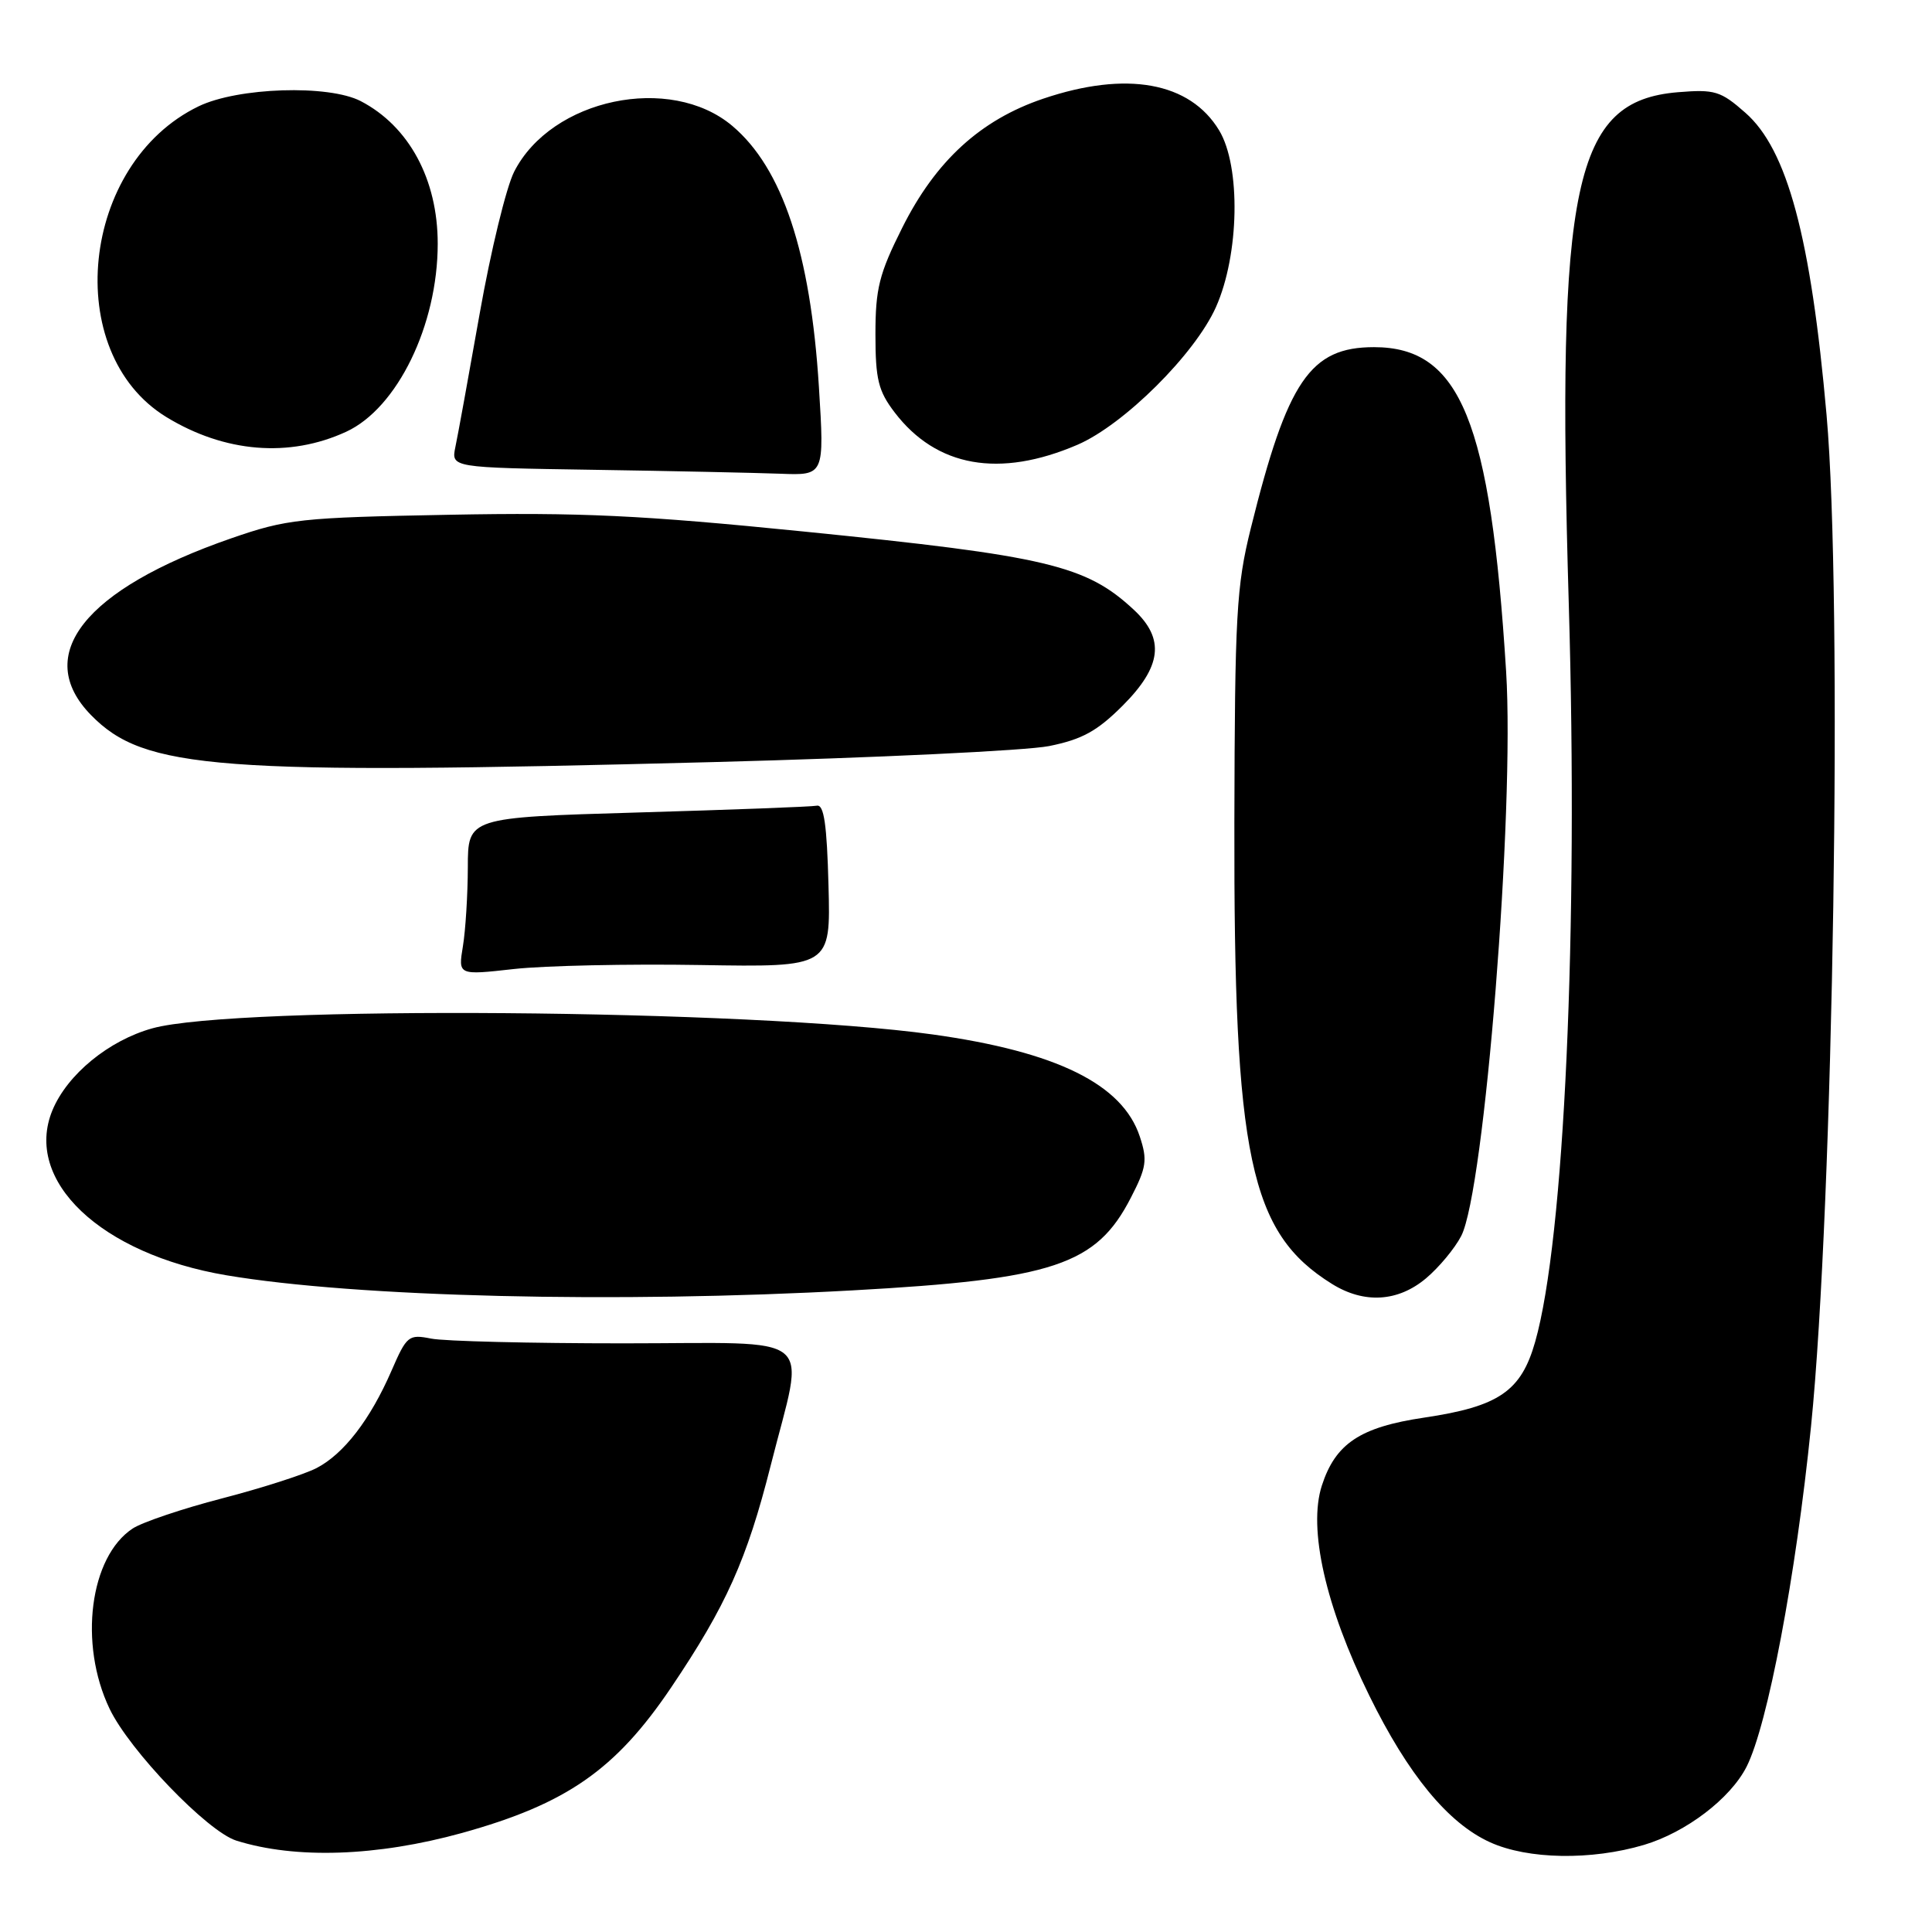 <?xml version="1.0" encoding="UTF-8" standalone="no"?>
<!DOCTYPE svg PUBLIC "-//W3C//DTD SVG 1.1//EN" "http://www.w3.org/Graphics/SVG/1.1/DTD/svg11.dtd" >
<svg xmlns="http://www.w3.org/2000/svg" xmlns:xlink="http://www.w3.org/1999/xlink" version="1.1" viewBox="0 0 256 256">
 <g >
 <path fill="currentColor"
d=" M 61.21 242.88 C 75.07 239.03 81.57 234.51 88.93 223.60 C 96.22 212.79 98.97 206.65 102.12 194.19 C 106.66 176.20 108.83 178.00 82.62 178.00 C 70.32 178.00 58.84 177.72 57.12 177.37 C 54.15 176.78 53.89 176.99 51.88 181.62 C 49.06 188.11 45.55 192.66 41.94 194.53 C 40.31 195.37 34.69 197.18 29.44 198.54 C 24.19 199.90 18.86 201.70 17.59 202.53 C 11.89 206.27 10.40 217.81 14.52 226.42 C 17.16 231.95 27.48 242.68 31.31 243.89 C 39.17 246.36 49.96 245.99 61.21 242.88 Z  M 217.83 244.46 C 223.40 242.80 229.28 238.33 231.43 234.10 C 234.22 228.60 237.96 208.87 239.97 189.00 C 242.94 159.67 244.18 79.22 242.03 55.00 C 239.95 31.45 236.83 19.81 231.27 14.94 C 227.99 12.05 227.21 11.82 222.32 12.22 C 208.53 13.37 206.22 24.20 207.87 80.00 C 209.15 123.36 207.29 164.17 203.42 177.79 C 201.56 184.35 198.61 186.37 188.72 187.84 C 180.22 189.10 176.96 191.27 175.15 196.85 C 173.31 202.56 175.64 212.88 181.44 224.68 C 186.58 235.15 191.88 241.59 197.44 244.11 C 202.45 246.39 210.85 246.53 217.83 244.46 Z  M 113.00 170.98 C 139.61 169.51 145.26 167.63 149.84 158.71 C 151.92 154.69 152.06 153.71 151.03 150.60 C 148.74 143.66 140.02 139.36 123.58 137.07 C 99.42 133.71 31.27 133.18 20.18 136.26 C 14.40 137.87 8.92 142.37 6.95 147.11 C 3.09 156.44 13.34 166.17 30.00 168.98 C 47.18 171.88 81.70 172.72 113.00 170.98 Z  M 188.96 169.38 C 190.67 167.94 192.77 165.42 193.62 163.77 C 196.71 157.79 200.71 107.46 199.57 89.00 C 197.50 55.78 193.52 46.00 182.06 46.00 C 173.61 46.00 170.59 50.44 165.74 69.99 C 163.83 77.68 163.62 81.45 163.56 109.00 C 163.47 153.35 165.59 163.35 176.50 170.13 C 180.76 172.78 185.24 172.51 188.96 169.38 Z  M 92.78 127.87 C 110.07 128.16 110.07 128.16 109.78 117.33 C 109.57 109.24 109.18 106.56 108.23 106.76 C 107.54 106.90 96.85 107.30 84.48 107.66 C 62.00 108.32 62.00 108.32 61.99 114.91 C 61.98 118.53 61.69 123.24 61.34 125.37 C 60.70 129.23 60.70 129.23 68.10 128.40 C 72.17 127.95 83.28 127.71 92.78 127.87 Z  M 94.50 100.98 C 115.95 100.42 135.97 99.46 139.00 98.86 C 143.37 97.98 145.37 96.89 148.75 93.51 C 153.94 88.32 154.38 84.66 150.25 80.81 C 143.91 74.90 138.73 73.67 106.50 70.43 C 84.93 68.26 76.92 67.88 59.50 68.21 C 39.75 68.58 38.03 68.77 30.61 71.34 C 11.21 78.07 4.29 86.80 12.06 94.75 C 19.13 101.98 28.61 102.70 94.50 100.98 Z  M 108.51 51.28 C 107.40 33.48 103.67 22.27 97.02 16.67 C 88.81 9.76 73.06 13.07 68.13 22.75 C 67.08 24.81 65.03 33.25 63.57 41.50 C 62.11 49.75 60.66 57.73 60.34 59.23 C 59.78 61.96 59.78 61.96 78.64 62.25 C 89.01 62.41 100.14 62.65 103.37 62.77 C 109.24 63.00 109.24 63.00 108.51 51.28 Z  M 142.78 58.93 C 148.92 56.28 158.34 46.92 161.12 40.69 C 164.22 33.74 164.43 22.04 161.54 17.27 C 157.67 10.87 149.27 9.35 138.25 13.07 C 129.92 15.88 123.98 21.32 119.55 30.18 C 116.49 36.28 116.00 38.25 116.00 44.29 C 116.00 50.27 116.38 51.81 118.54 54.64 C 124.08 61.90 132.43 63.38 142.78 58.93 Z  M 45.87 57.21 C 52.64 54.09 58.00 43.09 58.00 32.29 C 58.00 23.77 54.20 16.73 47.80 13.40 C 43.54 11.19 31.52 11.57 26.31 14.09 C 10.67 21.66 8.08 46.71 22.04 55.26 C 29.77 59.98 38.34 60.68 45.87 57.21 Z "/>
</g>
</svg>